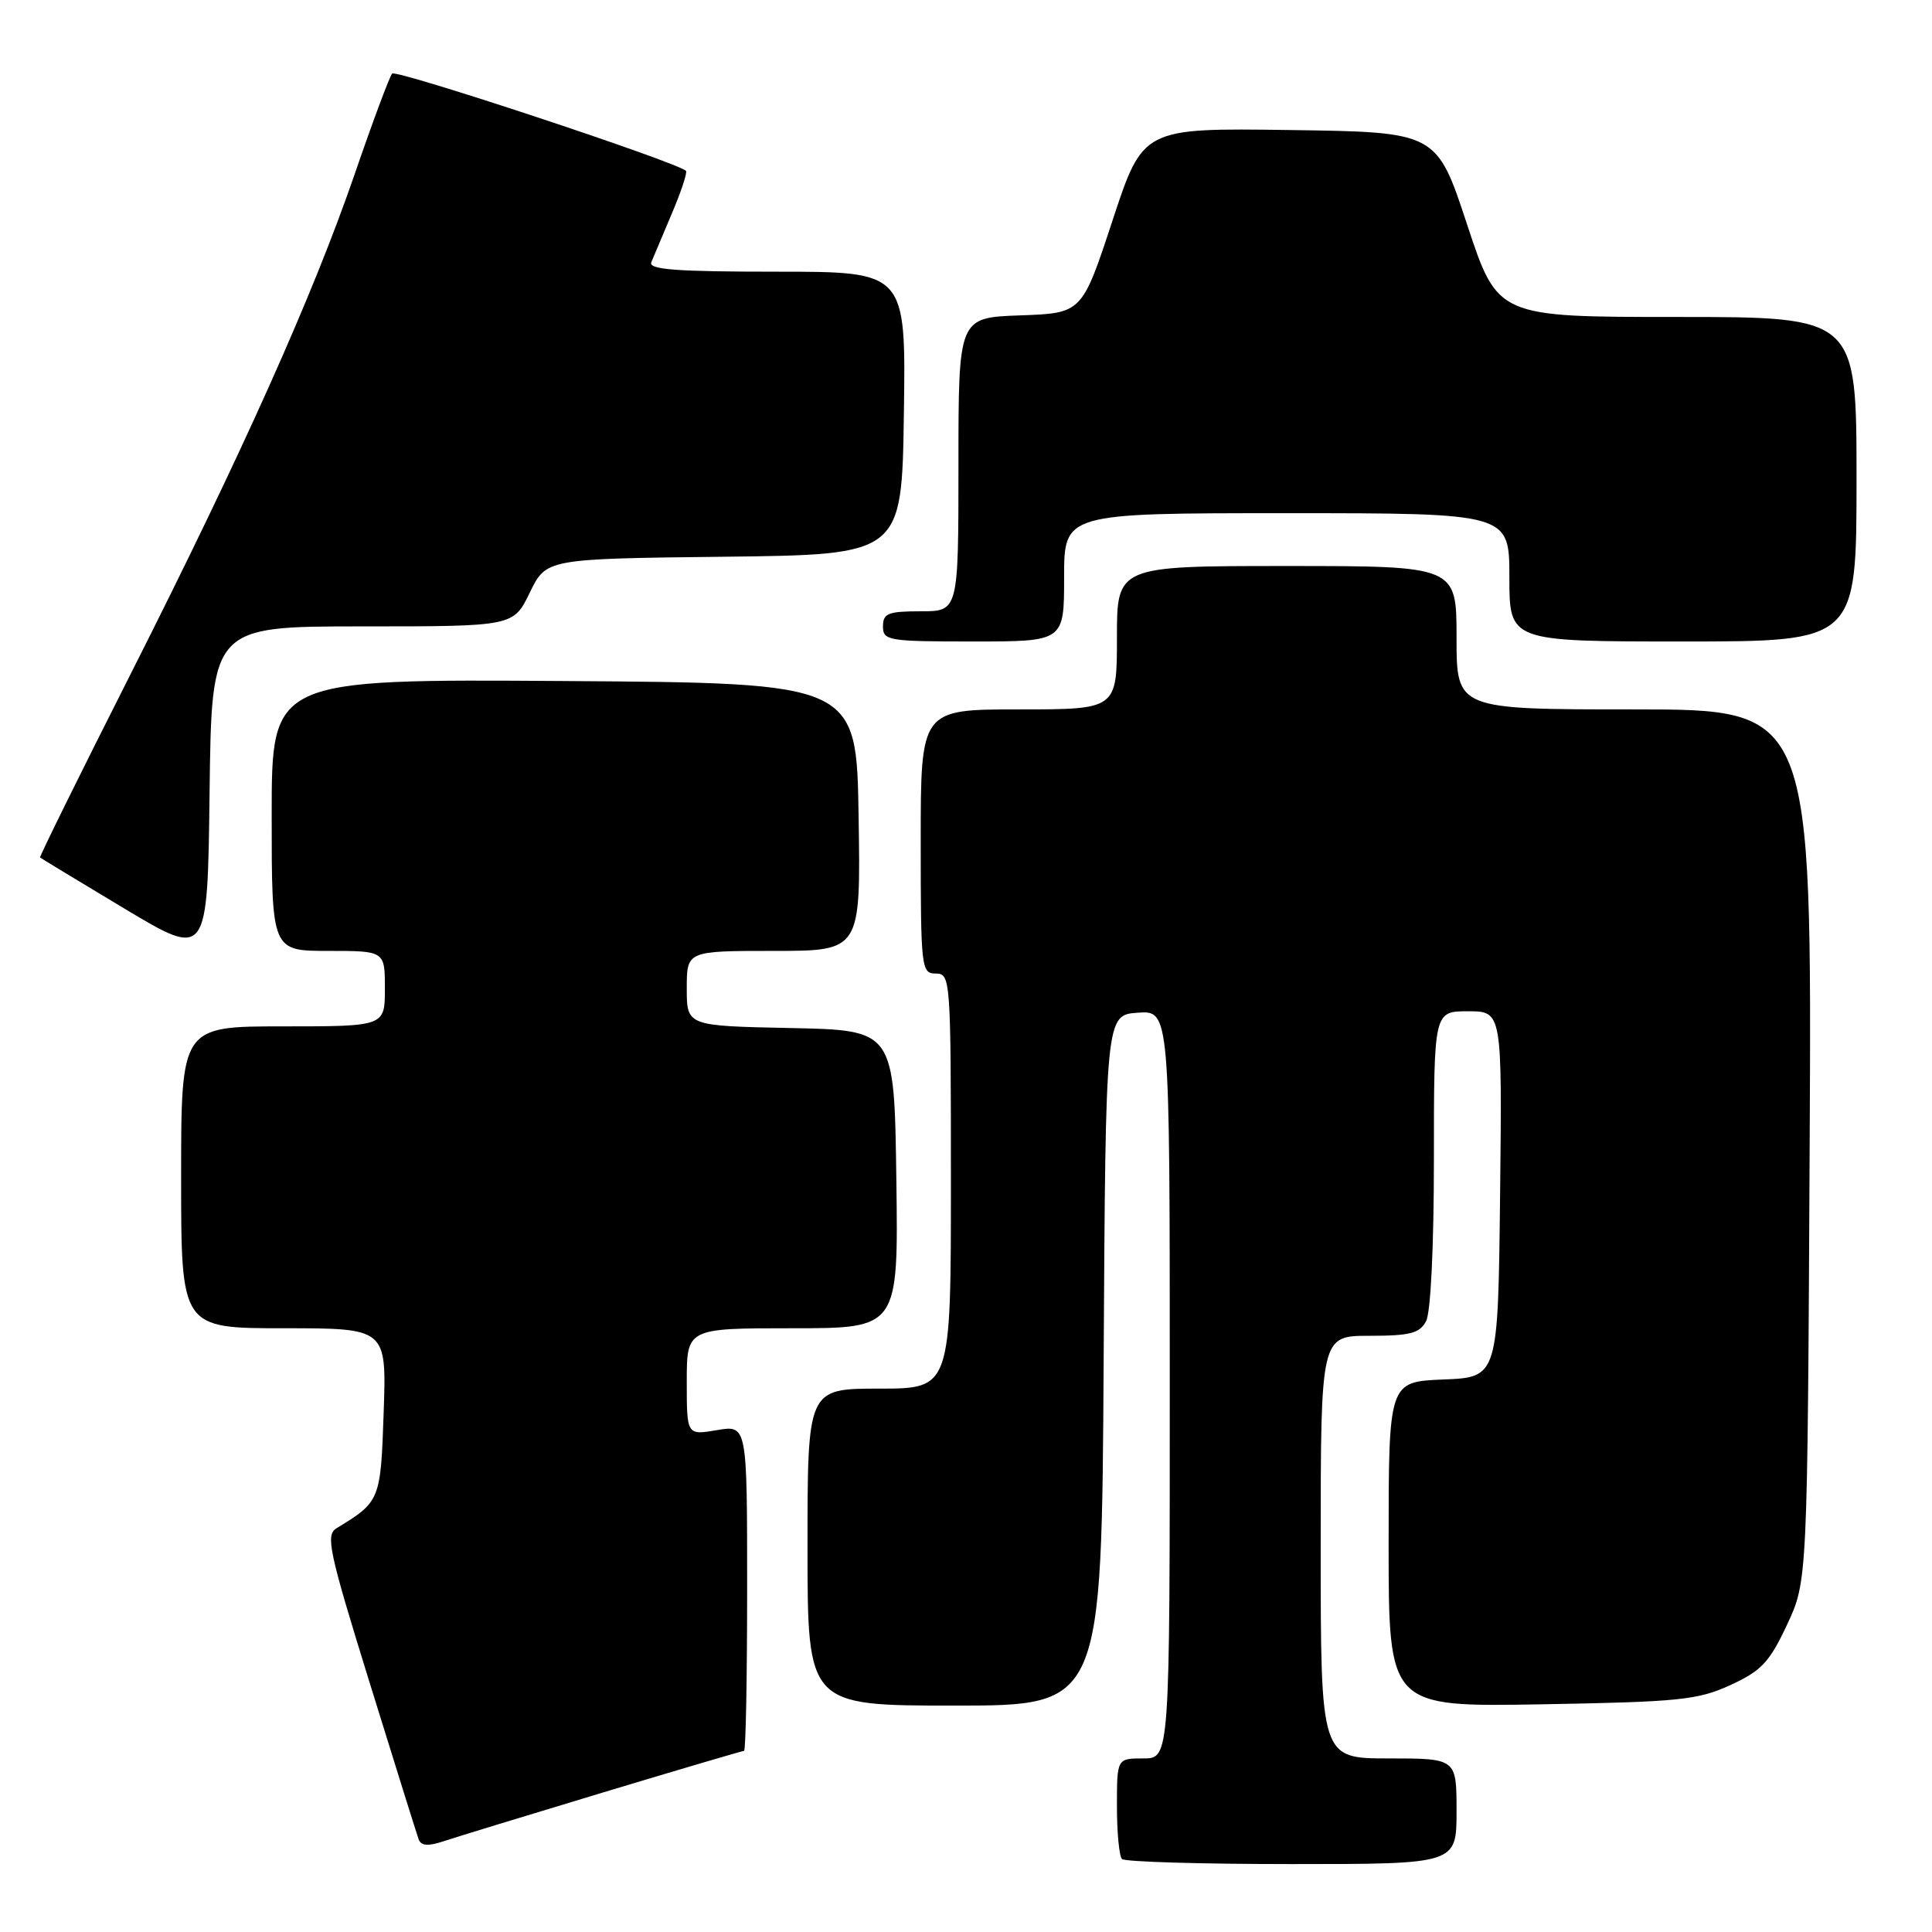 <?xml version="1.0" encoding="UTF-8" standalone="no"?>
<!DOCTYPE svg PUBLIC "-//W3C//DTD SVG 1.1//EN" "http://www.w3.org/Graphics/SVG/1.1/DTD/svg11.dtd" >
<svg xmlns="http://www.w3.org/2000/svg" xmlns:xlink="http://www.w3.org/1999/xlink" version="1.1" viewBox="0 0 256 256">
 <g >
 <path fill="currentColor"
d=" M 193.00 240.00 C 193.00 233.00 193.00 233.00 184.00 233.00 C 175.00 233.00 175.00 233.00 175.00 205.00 C 175.00 177.00 175.00 177.00 181.46 177.00 C 186.83 177.00 188.11 176.67 188.96 175.07 C 189.58 173.92 190.00 165.14 190.00 153.57 C 190.00 134.00 190.00 134.00 194.52 134.00 C 199.04 134.00 199.04 134.00 198.77 158.25 C 198.50 182.50 198.50 182.50 191.25 182.79 C 184.00 183.09 184.00 183.09 184.00 204.63 C 184.00 226.18 184.00 226.18 204.25 225.83 C 222.55 225.51 224.96 225.26 229.29 223.28 C 233.40 221.39 234.46 220.26 236.79 215.29 C 239.50 209.50 239.50 209.50 239.79 151.75 C 240.08 94.00 240.08 94.00 216.54 94.00 C 193.00 94.00 193.00 94.00 193.00 84.50 C 193.00 75.00 193.00 75.00 170.50 75.00 C 148.00 75.00 148.00 75.00 148.00 84.50 C 148.00 94.00 148.00 94.00 135.00 94.00 C 122.00 94.00 122.00 94.00 122.00 111.50 C 122.00 128.33 122.08 129.00 124.00 129.00 C 125.95 129.00 126.00 129.67 126.00 156.50 C 126.00 184.00 126.00 184.00 116.50 184.00 C 107.00 184.00 107.00 184.00 107.00 205.00 C 107.00 226.00 107.00 226.00 126.49 226.00 C 145.98 226.00 145.98 226.00 146.24 180.25 C 146.50 134.50 146.50 134.50 150.75 134.19 C 155.00 133.89 155.00 133.89 155.00 183.44 C 155.00 233.00 155.00 233.00 151.50 233.00 C 148.00 233.00 148.00 233.00 148.00 239.33 C 148.00 242.82 148.30 245.97 148.67 246.33 C 149.03 246.70 159.16 247.00 171.17 247.00 C 193.00 247.00 193.00 247.00 193.00 240.00 Z  M 79.84 237.53 C 89.93 234.49 98.37 232.00 98.59 232.00 C 98.82 232.00 99.00 222.29 99.00 210.41 C 99.00 188.82 99.00 188.82 95.00 189.50 C 91.00 190.18 91.00 190.18 91.00 183.09 C 91.00 176.00 91.00 176.00 105.02 176.00 C 119.04 176.00 119.04 176.00 118.77 156.25 C 118.50 136.50 118.50 136.50 104.75 136.22 C 91.00 135.94 91.00 135.94 91.00 130.97 C 91.00 126.00 91.00 126.00 102.52 126.00 C 114.05 126.00 114.05 126.00 113.77 108.25 C 113.50 90.50 113.50 90.50 74.75 90.24 C 36.00 89.98 36.00 89.98 36.00 107.99 C 36.00 126.00 36.00 126.00 43.50 126.00 C 51.00 126.00 51.00 126.00 51.00 131.00 C 51.00 136.00 51.00 136.00 37.50 136.00 C 24.00 136.00 24.00 136.00 24.00 156.00 C 24.00 176.00 24.00 176.00 37.61 176.00 C 51.22 176.00 51.22 176.00 50.84 187.10 C 50.44 198.83 50.38 198.98 44.59 202.50 C 43.12 203.40 43.56 205.49 48.99 223.00 C 52.31 233.72 55.23 243.05 55.47 243.71 C 55.78 244.58 56.70 244.66 58.70 244.00 C 60.24 243.48 69.75 240.58 79.84 237.53 Z  M 48.03 83.00 C 68.03 83.00 68.03 83.00 70.20 78.52 C 72.38 74.04 72.38 74.04 95.94 73.77 C 119.50 73.50 119.50 73.50 119.77 54.75 C 120.04 36.00 120.04 36.00 102.92 36.00 C 89.60 36.00 85.90 35.72 86.30 34.75 C 86.59 34.06 87.83 31.13 89.05 28.23 C 90.28 25.33 91.11 22.81 90.89 22.63 C 89.36 21.36 52.47 9.16 51.96 9.75 C 51.61 10.16 49.39 16.10 47.04 22.95 C 41.44 39.21 32.18 59.88 17.23 89.47 C 10.56 102.66 5.20 113.53 5.31 113.62 C 5.41 113.72 10.45 116.77 16.50 120.40 C 27.50 126.99 27.50 126.99 27.77 105.00 C 28.04 83.00 28.04 83.00 48.03 83.00 Z  M 141.00 76.50 C 141.00 68.00 141.00 68.00 170.50 68.00 C 200.00 68.00 200.00 68.00 200.00 76.50 C 200.00 85.00 200.00 85.00 223.00 85.00 C 246.00 85.00 246.00 85.00 246.00 63.50 C 246.00 42.00 246.00 42.00 222.22 42.00 C 198.44 42.00 198.44 42.00 194.40 29.75 C 190.36 17.50 190.36 17.50 170.91 17.23 C 151.45 16.96 151.45 16.96 147.41 29.23 C 143.37 41.50 143.37 41.50 135.18 41.79 C 127.00 42.08 127.00 42.08 127.00 61.54 C 127.00 81.00 127.00 81.00 122.00 81.00 C 117.67 81.00 117.00 81.27 117.00 83.00 C 117.00 84.89 117.67 85.00 129.00 85.00 C 141.00 85.00 141.00 85.00 141.00 76.50 Z "/>
</g>
</svg>